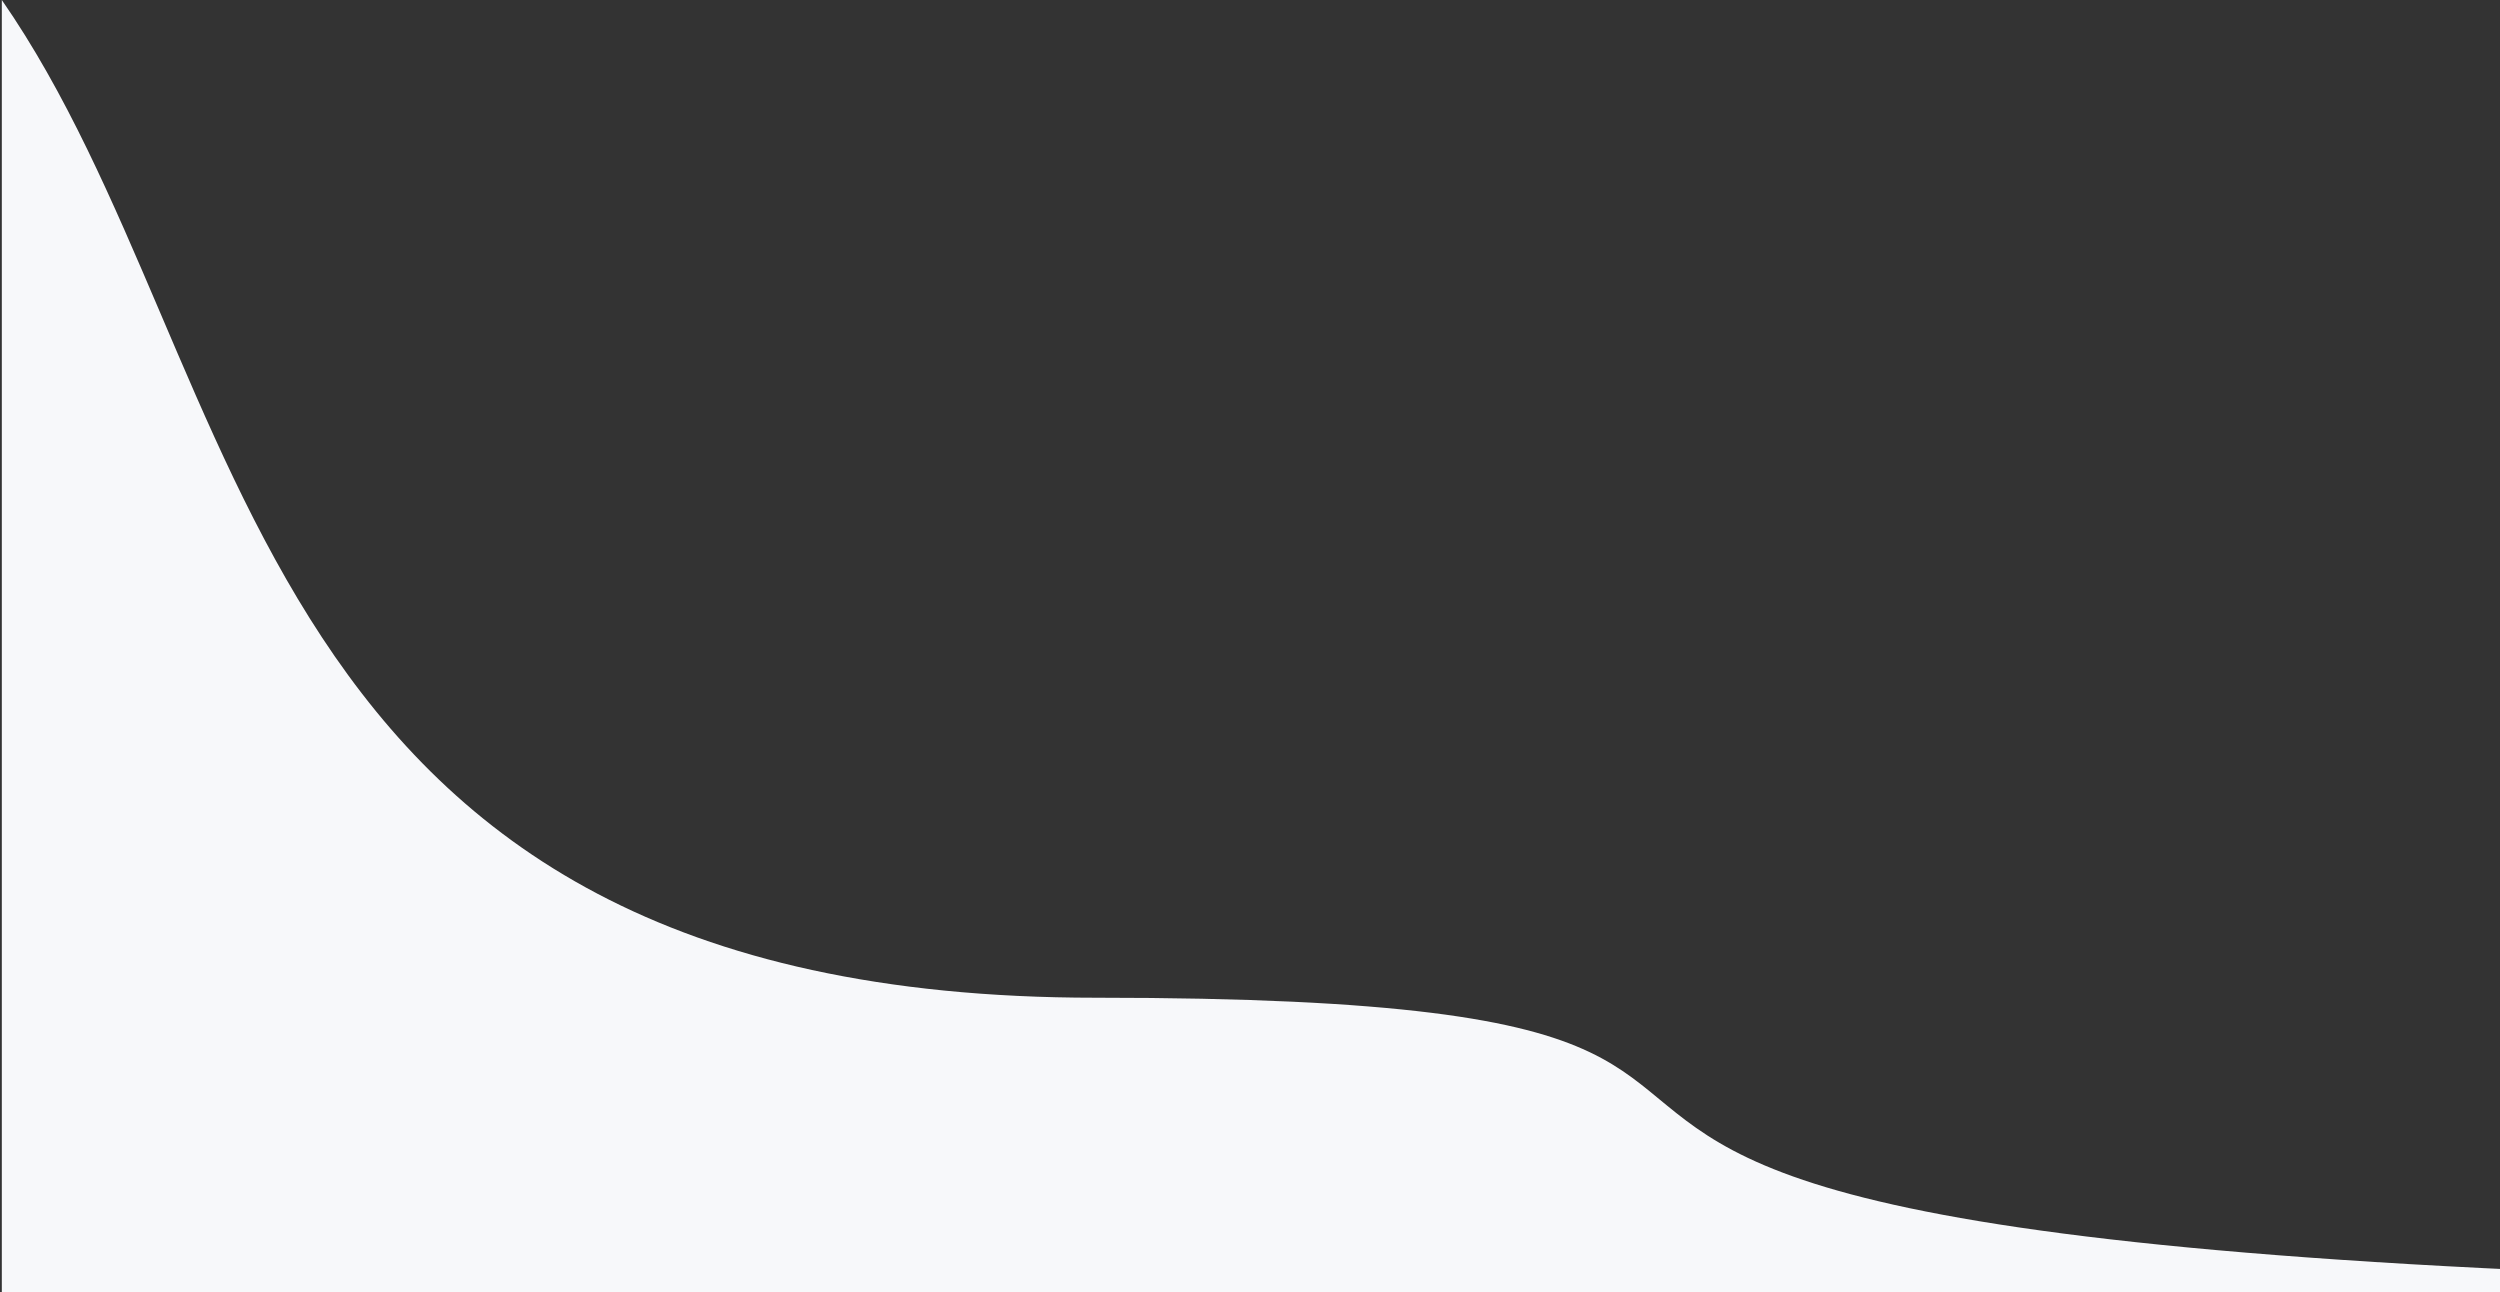 <svg width="768" height="397" viewBox="0 0 768 397" fill="none" xmlns="http://www.w3.org/2000/svg">
<rect x="0" y="0" width="768" height="397" fill="#333333" stroke="none"/>
<path d="M336.607 306.5C711.482 306.5 180.177 415.5 1324.91 391.5C1365.43 390.651 1403.76 387.805 1440 383.102L1440 397H0.559L0.559 0C79.337 113.597 72.111 306.5 336.607 306.5Z" fill="#F7F8FA"/>
</svg>
